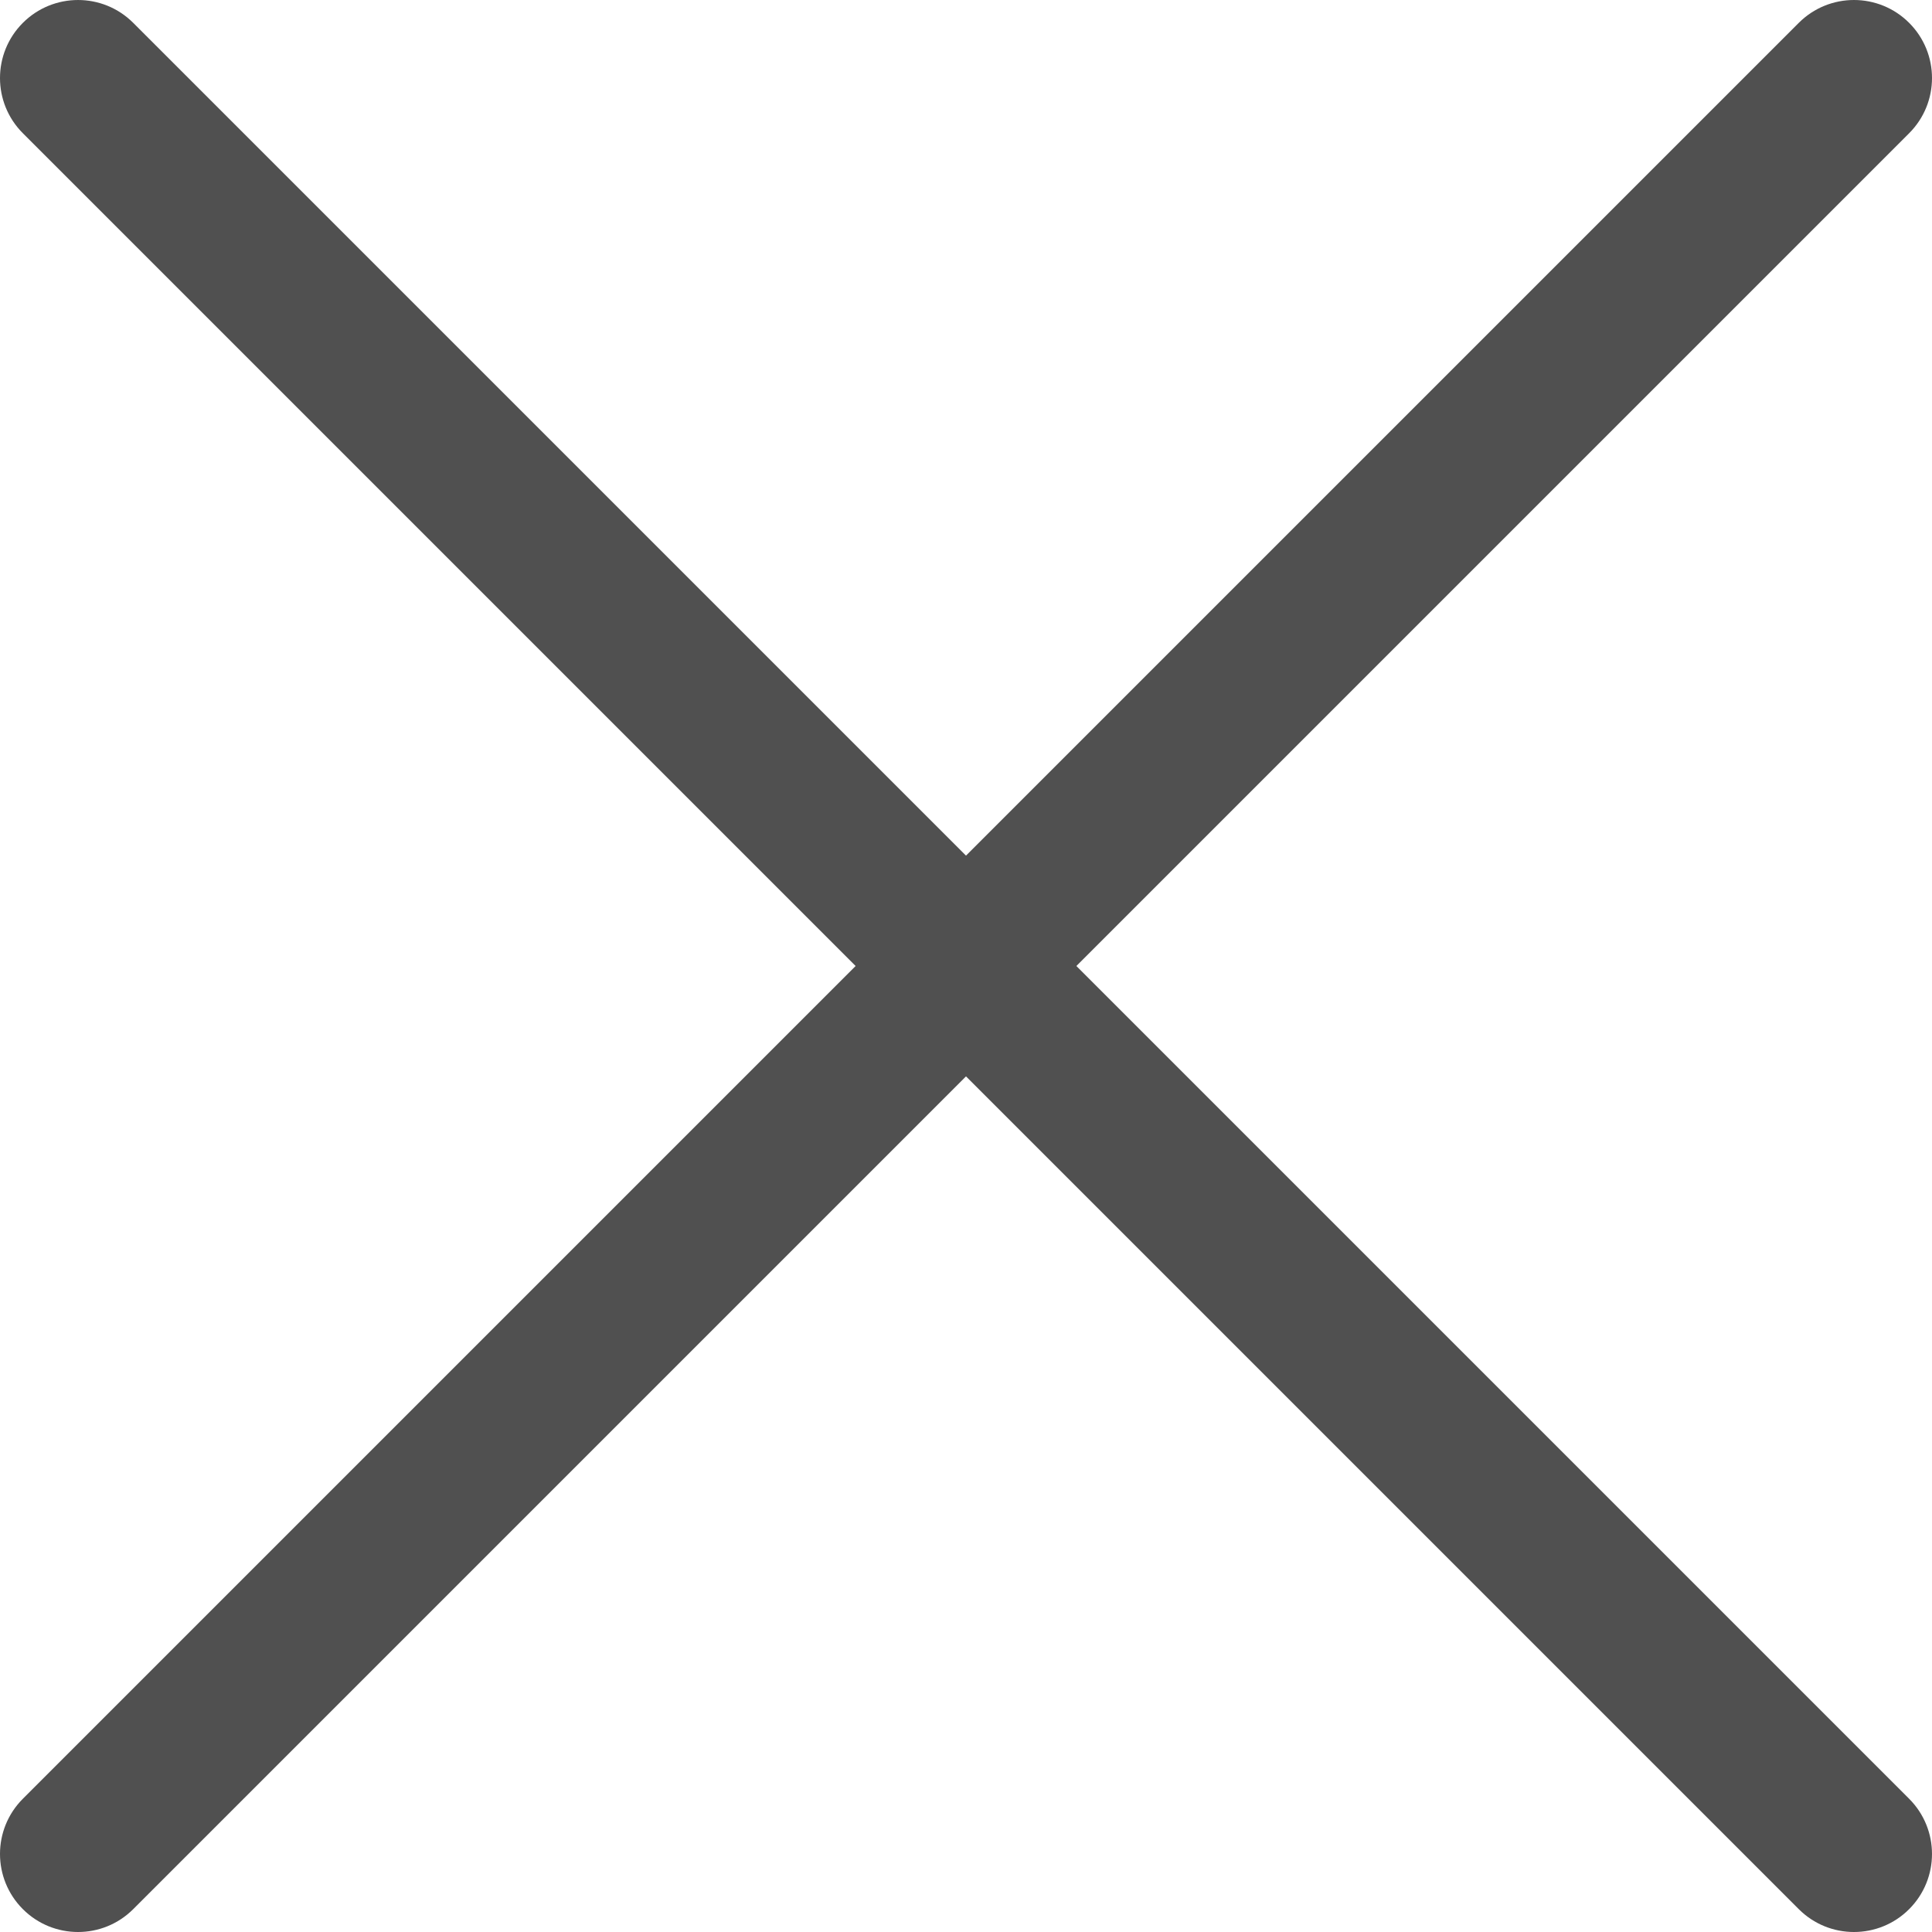 <svg width="512" height="512" viewBox="0 0 512 512" fill="none" xmlns="http://www.w3.org/2000/svg">
<path d="M505.943 6.058C497.866 -2.019 484.771 -2.019 476.694 6.058L6.058 476.693C-2.019 484.77 -2.019 497.865 6.058 505.942C10.096 509.982 15.39 512 20.683 512C25.976 512 31.269 509.981 35.308 505.941L505.943 35.306C514.019 27.23 514.019 14.135 505.943 6.058Z" fill="#505050"/>
<path d="M505.942 476.694L35.306 6.059C27.23 -2.018 14.134 -2.018 6.058 6.059C-2.019 14.135 -2.019 27.23 6.058 35.307L476.694 505.943C480.732 509.982 486.026 512.001 491.319 512.001C496.612 512.001 501.906 509.982 505.943 505.944C514.018 497.866 514.018 484.771 505.942 476.694Z" fill="#505050"/>
</svg>

